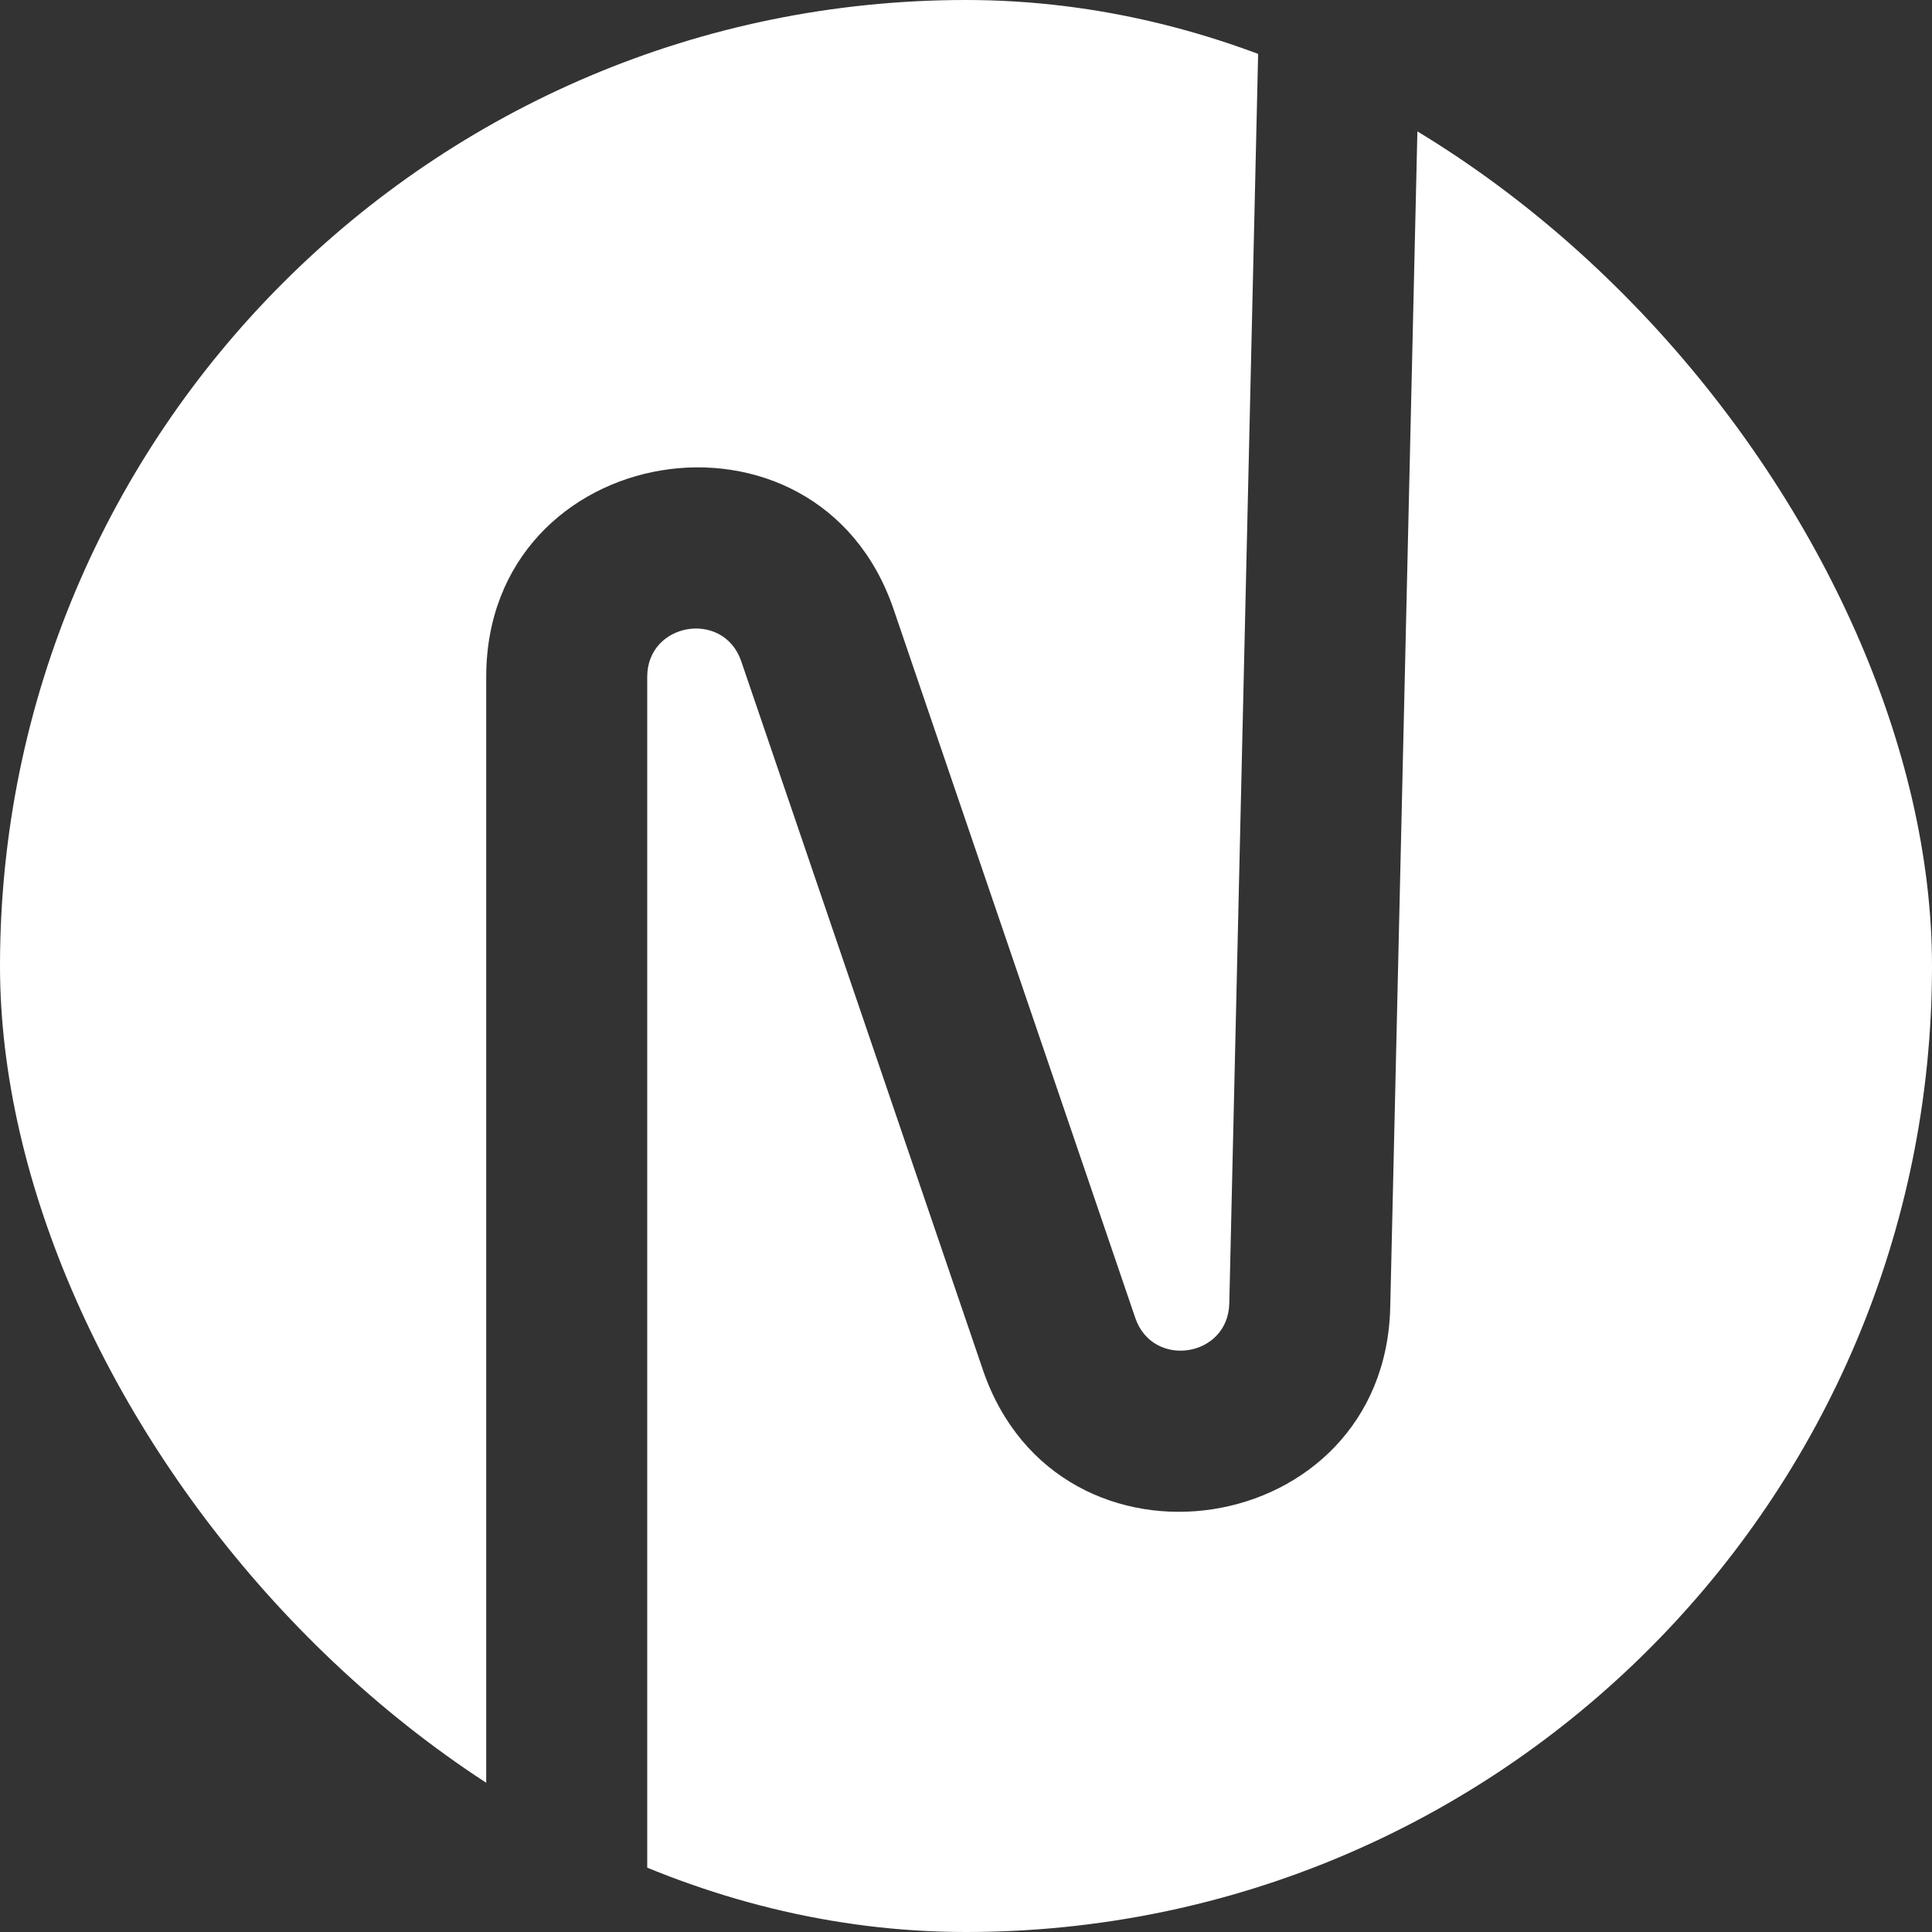 <svg width="300" height="300" viewBox="0 0 300 300" fill="none" xmlns="http://www.w3.org/2000/svg">
<rect x="0" y="0" width="300" height="300" fill="#333333" stroke="none"/>
<g clip-path="url(#clip0_2_87)">
<path fill-rule="evenodd" clip-rule="evenodd" d="M100.5 300H300V0H220.563L215.876 202.977C215.038 239.278 164.346 247.084 152.625 212.717L115.099 102.683C112.362 94.659 100.5 96.626 100.5 105.104L100.5 300ZM195.556 0H0V300H75.5L75.5 105.104C75.5 68.365 126.901 59.841 138.76 94.614L176.286 204.647C178.991 212.578 190.69 210.777 190.883 202.399L195.556 0Z" fill="white"/>
</g>
<defs>
<clipPath id="clip0_2_87">
<rect width="300" height="300" rx="150" fill="white"/>
</clipPath>
</defs>
</svg>
